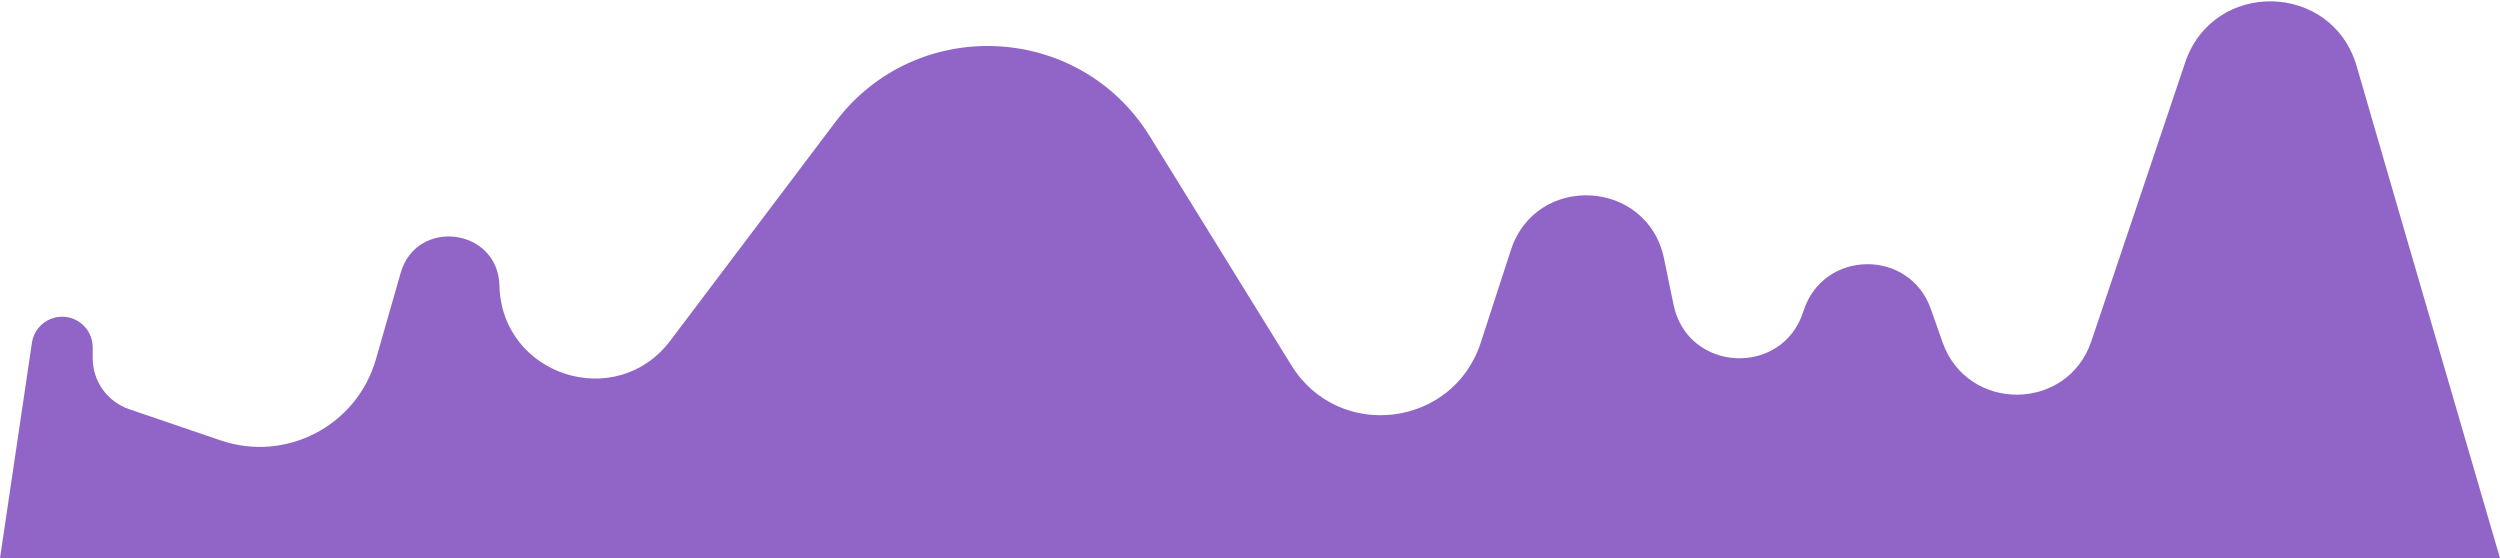 <svg width="1254" height="280" viewBox="0 0 1254 280" fill="none" xmlns="http://www.w3.org/2000/svg">
<path d="M1049.06 171.06L1096.07 31.379C1110.16 -10.477 1169.78 -9.226 1182.1 33.183L1208.63 124.505L1254 280H0L16.014 171.947C17.766 160.126 31.772 154.769 40.965 162.404C44.472 165.316 46.5 169.637 46.5 174.194V179.679C46.5 191.234 53.85 201.509 64.785 205.242L110.649 220.898C143.482 232.106 179.009 213.547 188.565 180.197L200.961 136.933C208.932 109.115 249.817 114.351 250.521 143.279C251.62 188.43 309.036 206.896 336.248 170.849L419.106 61.092C459.622 7.423 541.411 11.225 576.773 68.422L647.779 183.269C671.386 221.454 728.872 214.543 742.757 171.851L757.841 125.471C770.477 86.618 826.447 89.736 834.689 129.752L839.437 152.803C846.451 186.851 894.167 189.275 904.596 156.113C914.318 125.197 957.811 124.481 968.545 155.061L974.331 171.545C986.785 207.022 1037.07 206.695 1049.06 171.06Z" fill="#9065C7"/>
</svg>
